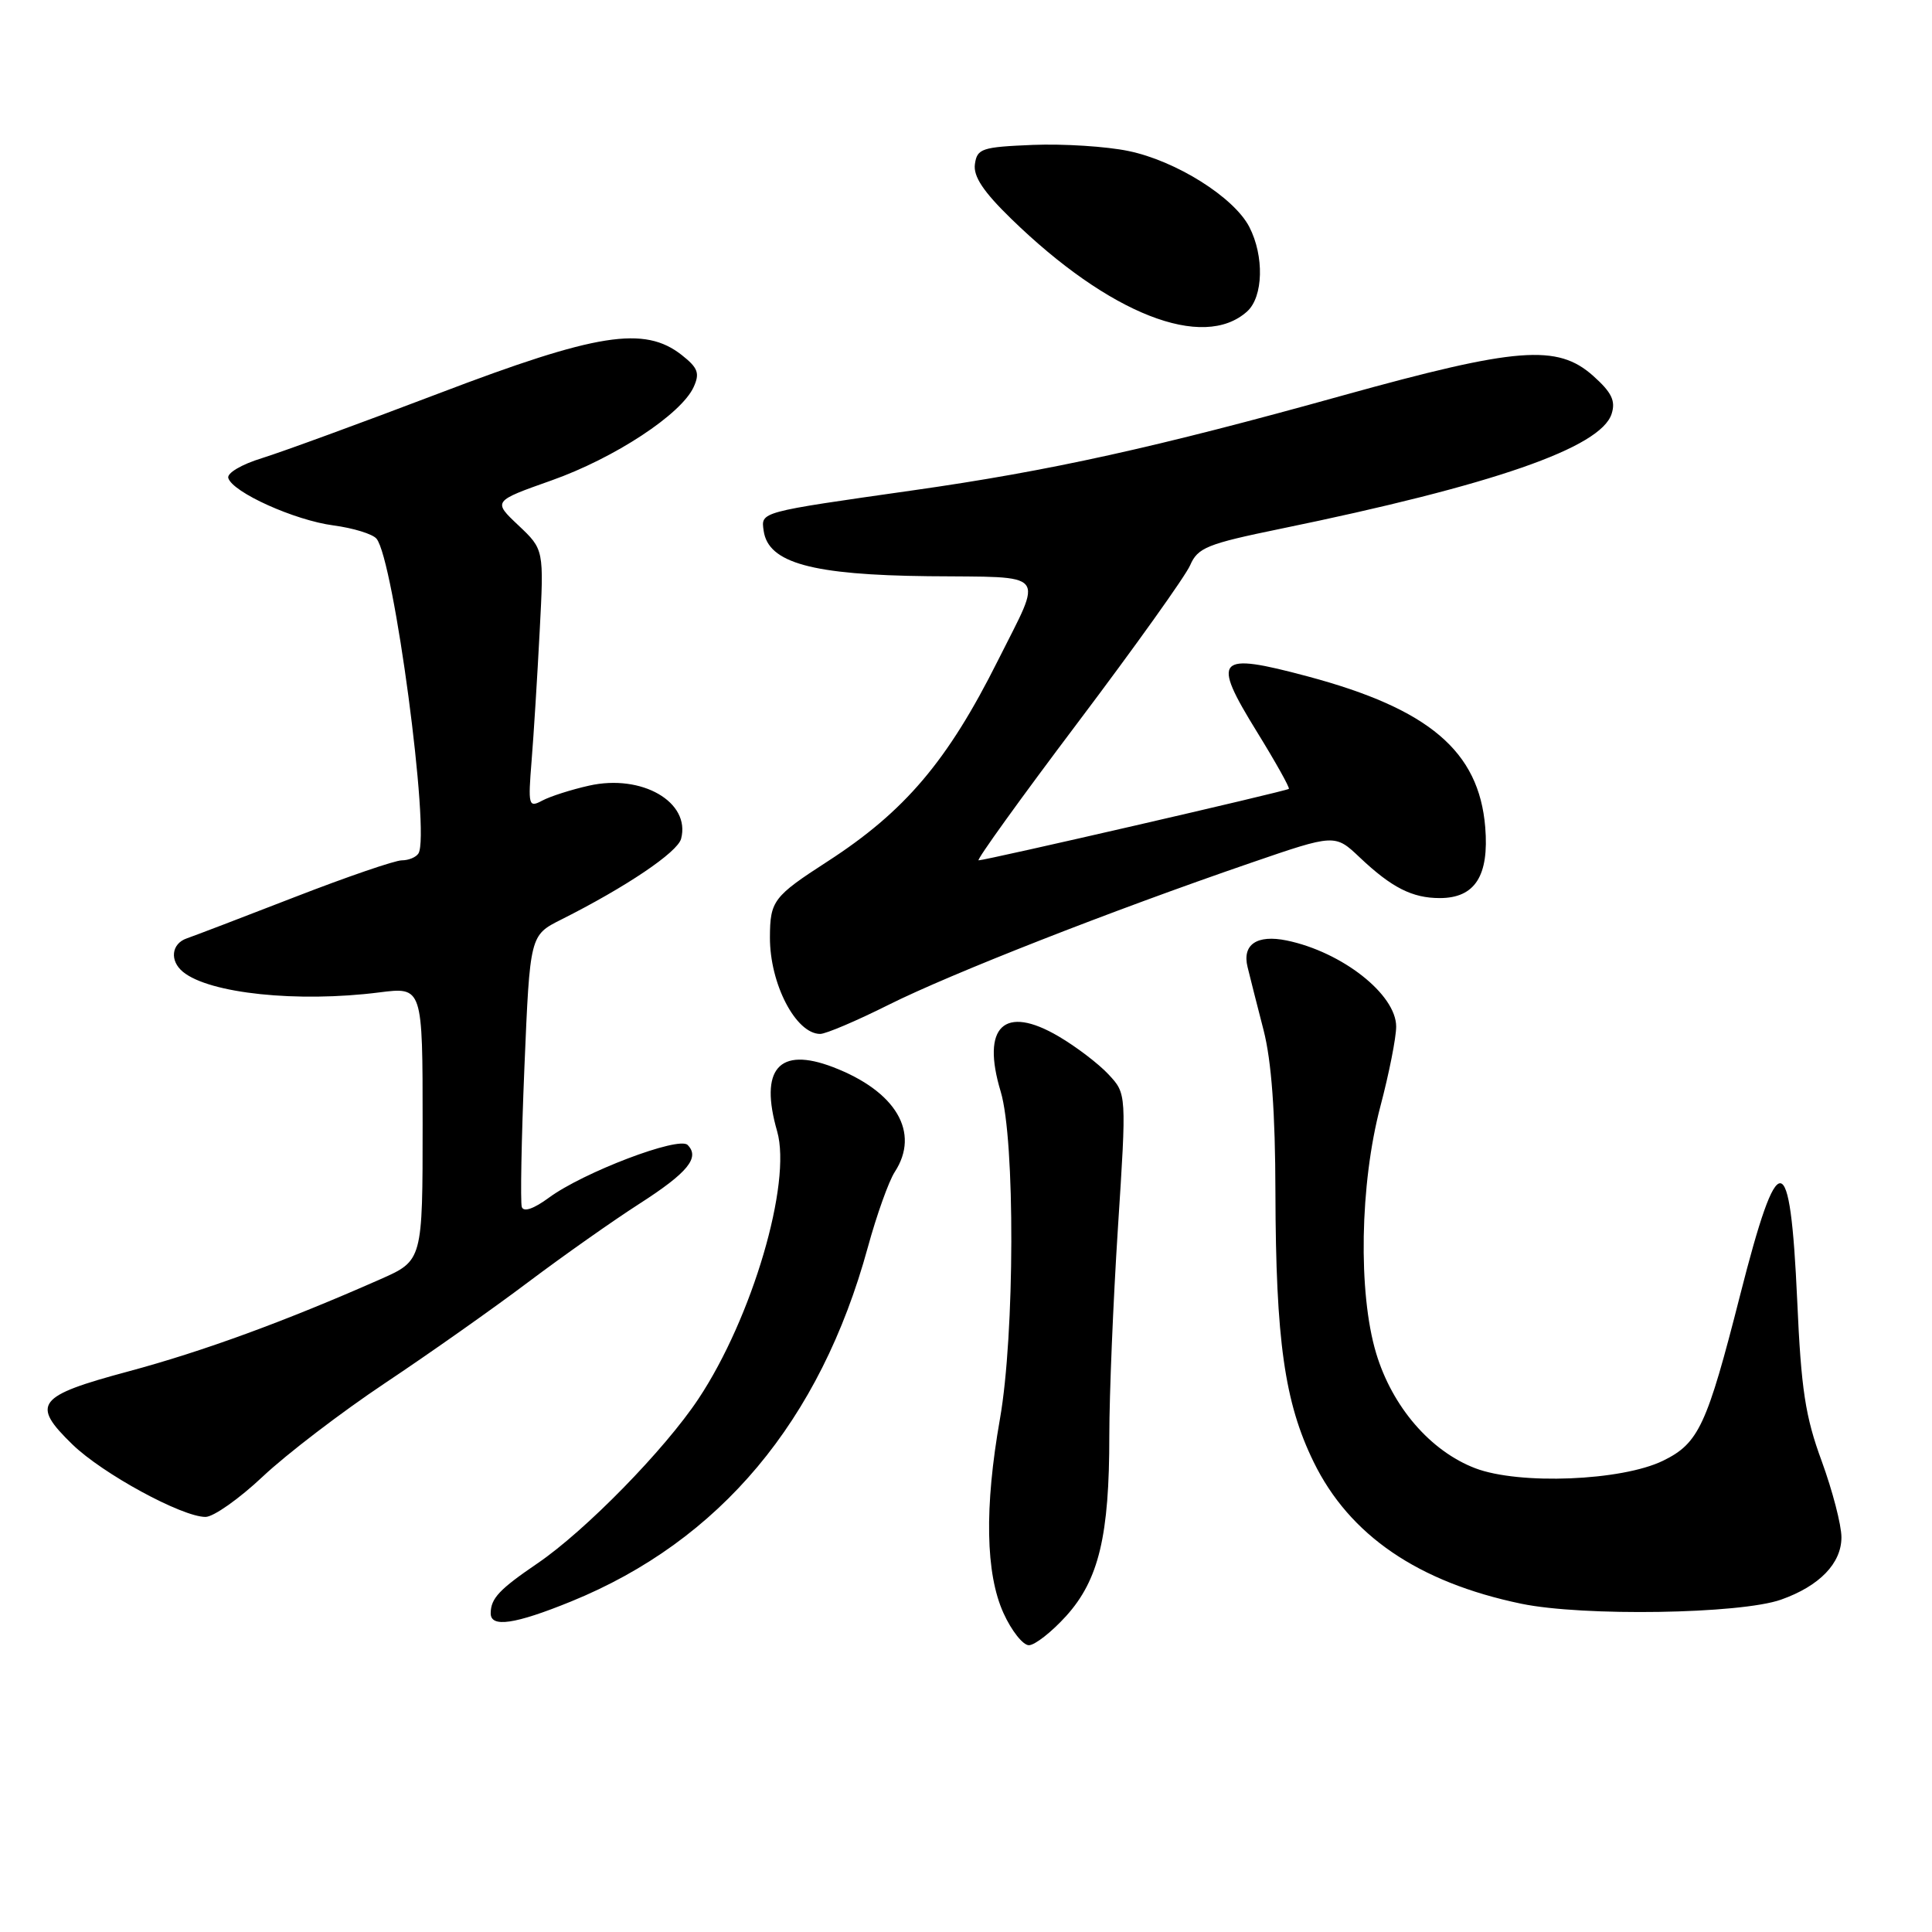 <?xml version="1.0" encoding="UTF-8" standalone="no"?>
<!DOCTYPE svg PUBLIC "-//W3C//DTD SVG 1.1//EN" "http://www.w3.org/Graphics/SVG/1.1/DTD/svg11.dtd" >
<svg xmlns="http://www.w3.org/2000/svg" xmlns:xlink="http://www.w3.org/1999/xlink" version="1.1" viewBox="0 0 256 256">
 <g >
 <path fill="currentColor"
d=" M 141.28 214.12 C 145.60 209.33 147.00 203.48 146.99 190.20 C 146.99 184.87 147.50 172.50 148.13 162.71 C 149.28 144.93 149.28 144.93 146.89 142.37 C 145.58 140.96 142.60 138.69 140.28 137.33 C 133.06 133.08 129.99 136.00 132.60 144.65 C 134.52 151.04 134.46 176.87 132.50 188.00 C 130.43 199.74 130.59 208.51 132.97 213.75 C 134.03 216.09 135.55 218.00 136.33 218.00 C 137.12 218.00 139.35 216.25 141.28 214.12 Z  M 75.68 212.20 C 95.40 204.17 108.69 188.30 114.99 165.28 C 116.16 161.00 117.77 156.50 118.56 155.29 C 121.96 150.06 118.73 144.59 110.36 141.39 C 103.20 138.66 100.60 141.65 102.98 149.92 C 104.93 156.75 99.68 174.62 92.55 185.35 C 88.09 192.08 77.55 202.85 71.21 207.16 C 66.16 210.60 65.04 211.79 65.02 213.75 C 64.99 215.71 68.21 215.24 75.68 212.20 Z  M 236.00 211.96 C 241.09 210.16 244.00 207.15 244.00 203.70 C 244.00 202.07 242.82 197.54 241.39 193.62 C 239.21 187.71 238.66 184.10 238.14 172.33 C 237.21 151.80 235.65 151.65 230.57 171.63 C 226.17 188.91 225.09 191.24 220.37 193.55 C 214.89 196.23 201.31 196.77 195.48 194.55 C 189.54 192.28 184.47 186.40 182.34 179.29 C 179.94 171.28 180.19 156.90 182.91 146.59 C 184.06 142.24 185.00 137.49 185.00 136.03 C 185.00 131.77 177.84 126.14 170.50 124.62 C 166.55 123.81 164.57 125.15 165.31 128.14 C 165.62 129.44 166.58 133.20 167.43 136.50 C 168.48 140.60 168.98 147.40 169.00 158.00 C 169.05 177.61 170.21 185.84 174.06 193.71 C 178.81 203.44 187.92 209.66 201.57 212.50 C 209.74 214.20 230.62 213.87 236.00 211.96 Z  M 34.82 195.65 C 37.95 192.70 45.22 187.14 51.00 183.28 C 56.78 179.43 65.33 173.40 70.00 169.88 C 74.67 166.37 81.30 161.70 84.73 159.50 C 91.13 155.39 92.78 153.38 91.11 151.71 C 89.93 150.53 77.27 155.35 72.72 158.71 C 70.72 160.18 69.38 160.64 69.14 159.93 C 68.94 159.31 69.09 150.95 69.49 141.36 C 70.22 123.93 70.22 123.93 74.36 121.85 C 82.96 117.53 89.78 112.93 90.25 111.14 C 91.53 106.27 85.04 102.53 78.06 104.10 C 75.68 104.63 72.88 105.53 71.84 106.09 C 70.04 107.05 69.96 106.76 70.44 100.80 C 70.72 97.34 71.20 89.62 71.51 83.65 C 72.08 72.81 72.08 72.81 68.69 69.61 C 65.30 66.41 65.30 66.41 73.10 63.65 C 81.44 60.69 90.26 54.90 91.91 51.29 C 92.75 49.45 92.49 48.74 90.33 47.04 C 85.38 43.15 79.10 44.14 58.17 52.12 C 47.90 56.03 37.34 59.89 34.70 60.71 C 32.02 61.53 30.05 62.69 30.25 63.34 C 30.82 65.24 39.03 68.94 44.18 69.62 C 46.81 69.97 49.38 70.76 49.89 71.38 C 52.19 74.16 57.03 110.52 55.45 113.08 C 55.14 113.59 54.14 114.00 53.24 114.00 C 52.34 114.00 45.95 116.19 39.05 118.87 C 32.15 121.55 25.71 124.01 24.75 124.34 C 22.71 125.04 22.45 127.31 24.25 128.78 C 27.75 131.65 39.44 132.87 50.25 131.50 C 56.00 130.77 56.00 130.77 56.00 148.90 C 56.00 167.03 56.00 167.03 50.39 169.51 C 37.78 175.08 26.94 179.05 17.01 181.72 C 4.87 184.98 4.07 186.03 9.60 191.40 C 13.58 195.27 24.11 201.00 27.23 201.00 C 28.29 201.00 31.70 198.59 34.82 195.65 Z  M 117.77 133.13 C 125.97 129.03 147.15 120.72 165.69 114.35 C 176.89 110.50 176.89 110.50 180.19 113.63 C 184.41 117.62 187.13 119.00 190.78 119.00 C 195.44 119.00 197.33 116.05 196.80 109.60 C 195.97 99.54 189.36 93.93 173.29 89.63 C 161.17 86.39 160.48 87.13 166.55 96.97 C 169.03 100.99 170.93 104.39 170.78 104.53 C 170.46 104.83 130.62 114.00 129.67 114.00 C 129.33 114.00 135.24 105.79 142.81 95.75 C 150.38 85.71 157.08 76.33 157.70 74.90 C 158.71 72.57 159.93 72.07 169.66 70.07 C 197.88 64.27 212.13 59.32 213.55 54.83 C 214.10 53.11 213.55 51.99 211.11 49.81 C 206.37 45.57 201.02 45.99 177.93 52.40 C 153.12 59.31 139.10 62.40 121.00 64.97 C 100.50 67.89 100.83 67.80 101.19 70.34 C 101.80 74.59 107.58 76.18 123.02 76.35 C 139.10 76.52 138.25 75.49 132.24 87.50 C 125.56 100.85 119.90 107.52 109.63 114.16 C 102.48 118.78 102.04 119.37 102.02 124.18 C 101.99 130.35 105.45 137.00 108.68 137.00 C 109.43 137.00 113.52 135.26 117.77 133.13 Z  M 165.25 41.27 C 167.40 39.33 167.53 33.93 165.54 30.07 C 163.50 26.13 155.83 21.31 149.53 20.01 C 146.62 19.40 140.92 19.04 136.87 19.20 C 130.10 19.48 129.47 19.68 129.18 21.75 C 128.95 23.37 130.29 25.39 133.99 28.99 C 146.95 41.61 159.43 46.51 165.25 41.27 Z "/>
</g>
</svg>